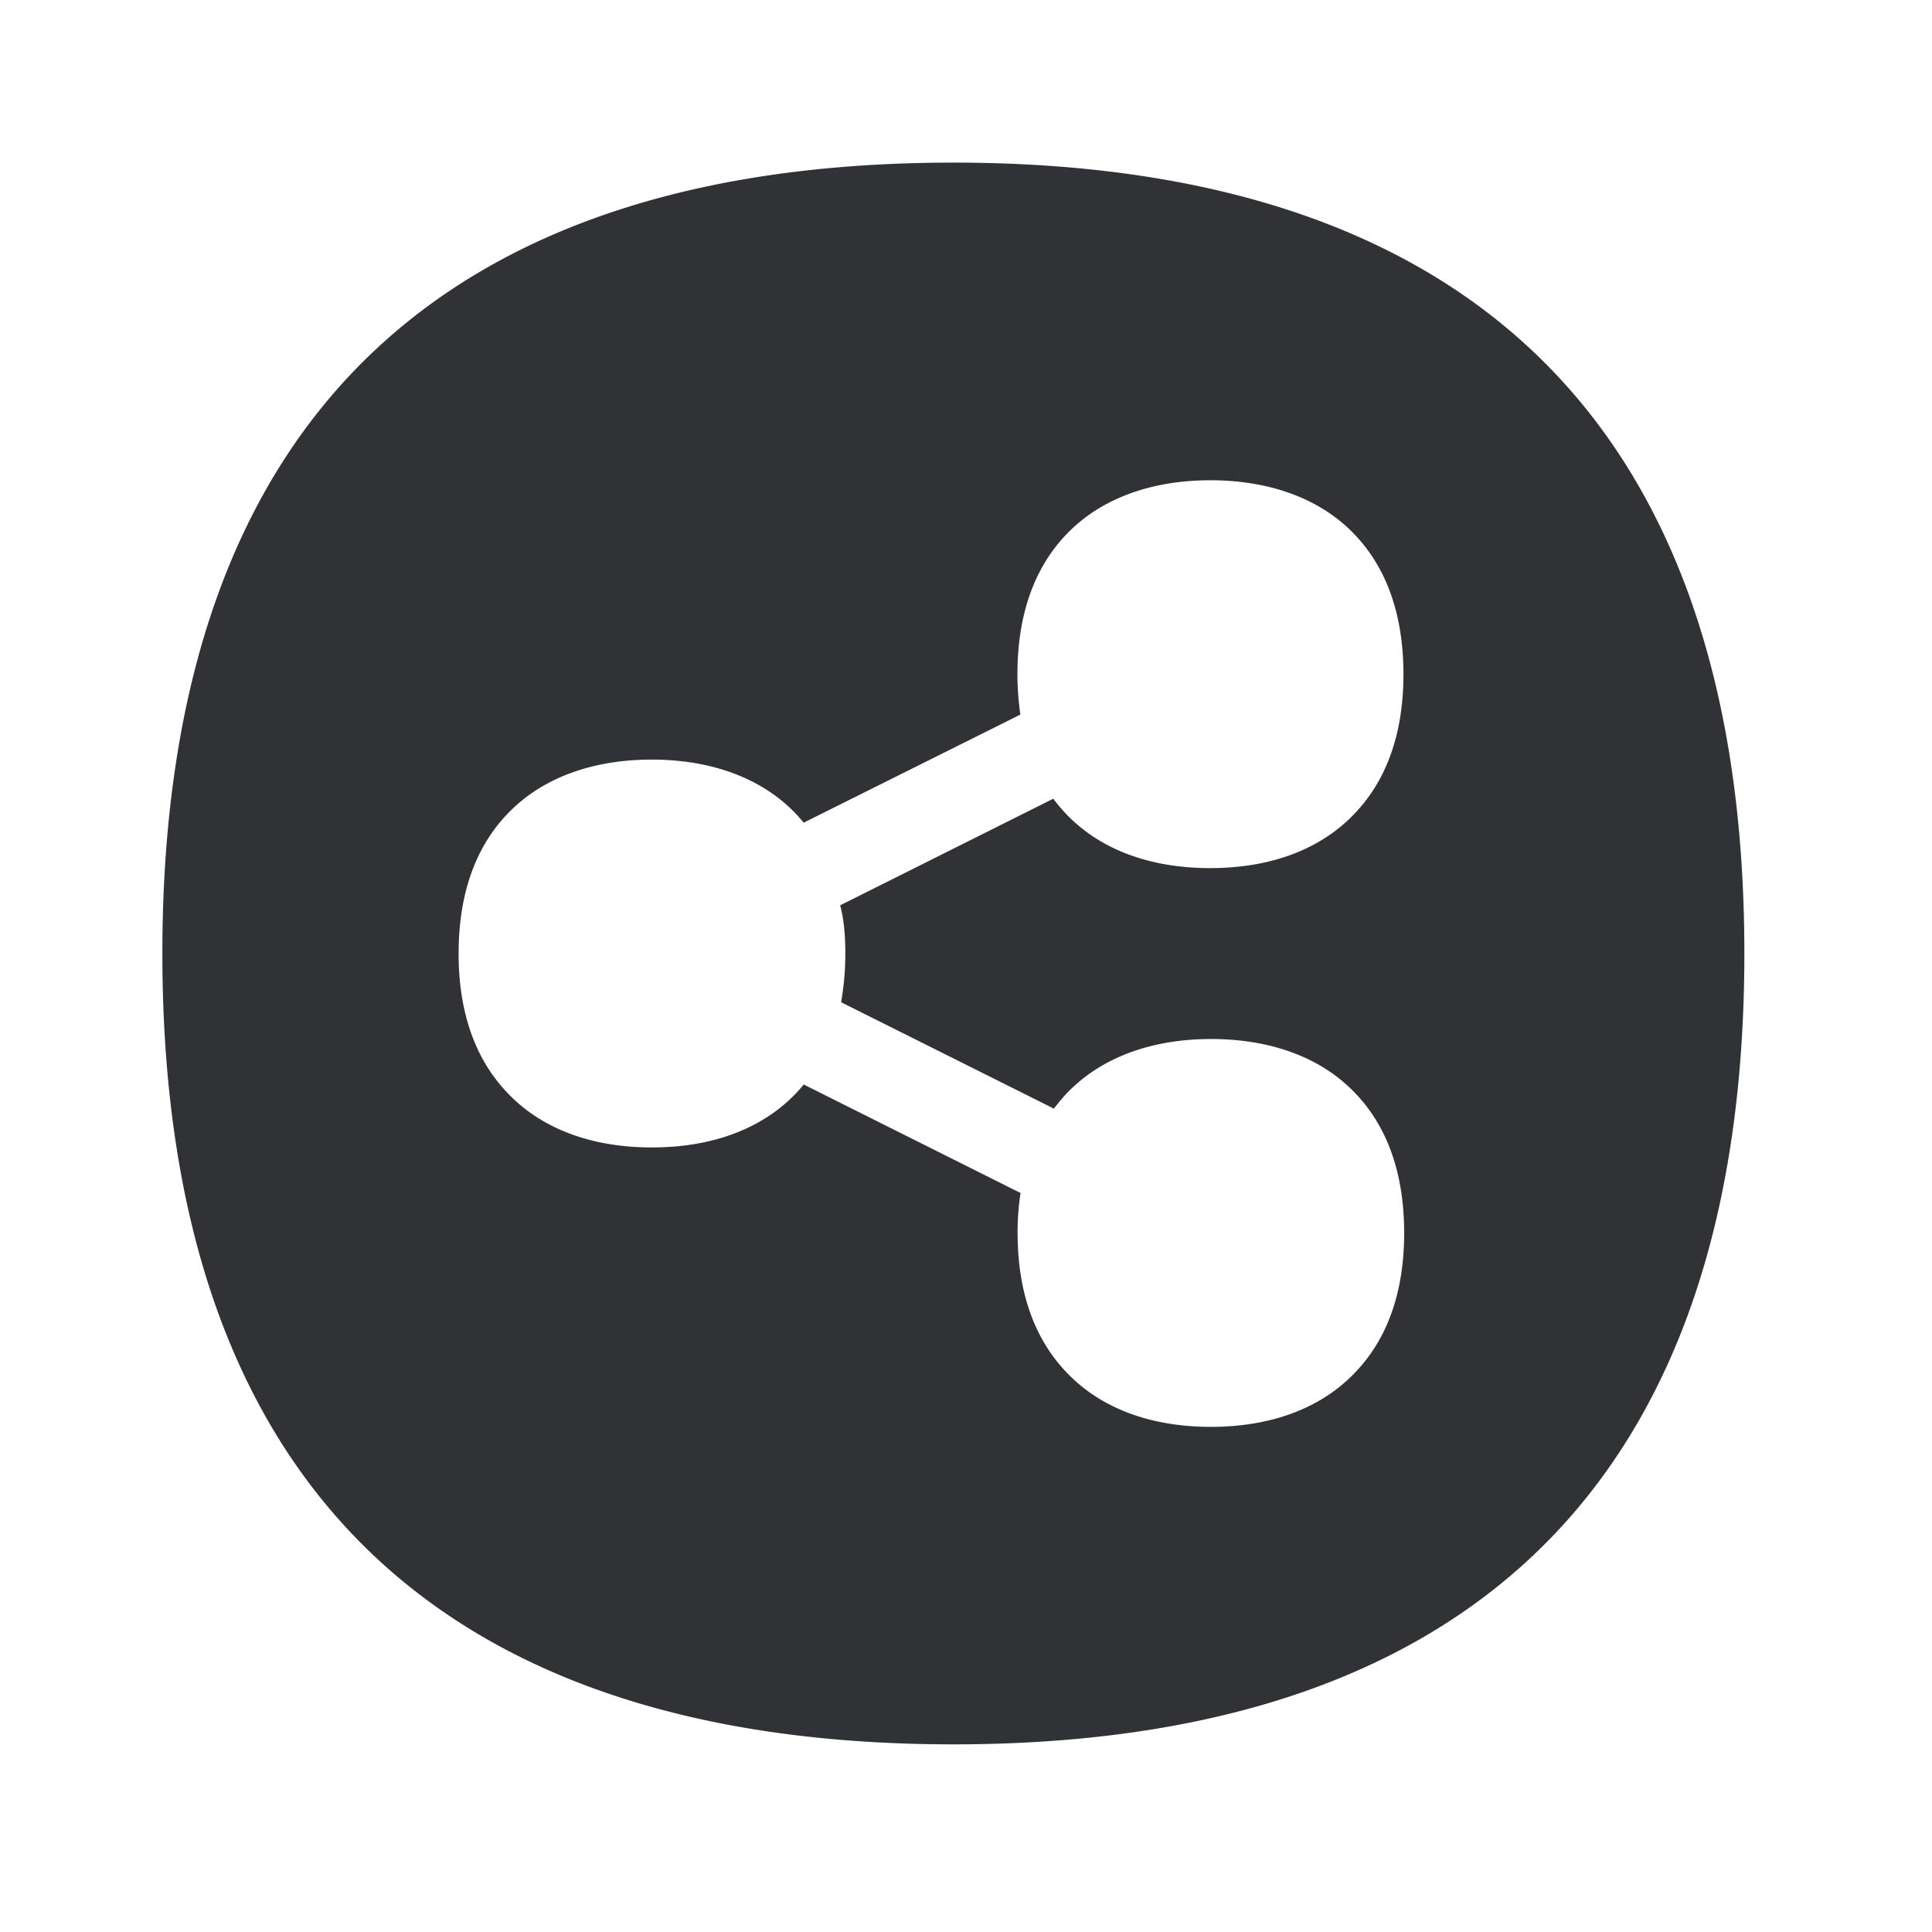 <svg width="24" height="24" fill="none" xmlns="http://www.w3.org/2000/svg"><path d="M2.017 11.843c0-6.72 3.594-9.823 9.826-9.823 6.23 0 9.826 3.103 9.826 9.823 0 6.72-3.593 9.826-9.826 9.826-6.232 0-9.826-3.106-9.826-9.826Zm8.431.608c.034-.19.053-.392.053-.608 0-.213-.016-.412-.064-.597l2.647-1.324c.053.07.112.14.174.204.42.431 1.033.658 1.776.658.742 0 1.355-.227 1.775-.658.415-.423.625-1.011.625-1.75 0-.77-.227-1.379-.675-1.805-.415-.394-1.014-.605-1.723-.605-.708 0-1.305.21-1.722.605-.448.426-.675 1.034-.675 1.804 0 .177.014.342.036.502L9.983 10.22a1.68 1.68 0 0 0-.165-.179c-.415-.395-1.014-.605-1.723-.605-.708 0-1.305.21-1.722.605-.449.426-.676 1.034-.676 1.804 0 .737.21 1.328.625 1.75.42.432 1.034.659 1.776.659s1.356-.227 1.776-.658c.04-.04.076-.082.11-.124l2.694 1.348a3.128 3.128 0 0 0-.037.495c0 .737.21 1.328.625 1.751.42.432 1.034.659 1.776.659s1.356-.227 1.776-.659c.415-.423.625-1.011.625-1.75 0-.77-.227-1.379-.676-1.804-.414-.395-1.013-.605-1.722-.605-.709 0-1.306.21-1.723.605-.084.078-.16.168-.23.26l-2.644-1.322Z" fill="#313235"/></svg>